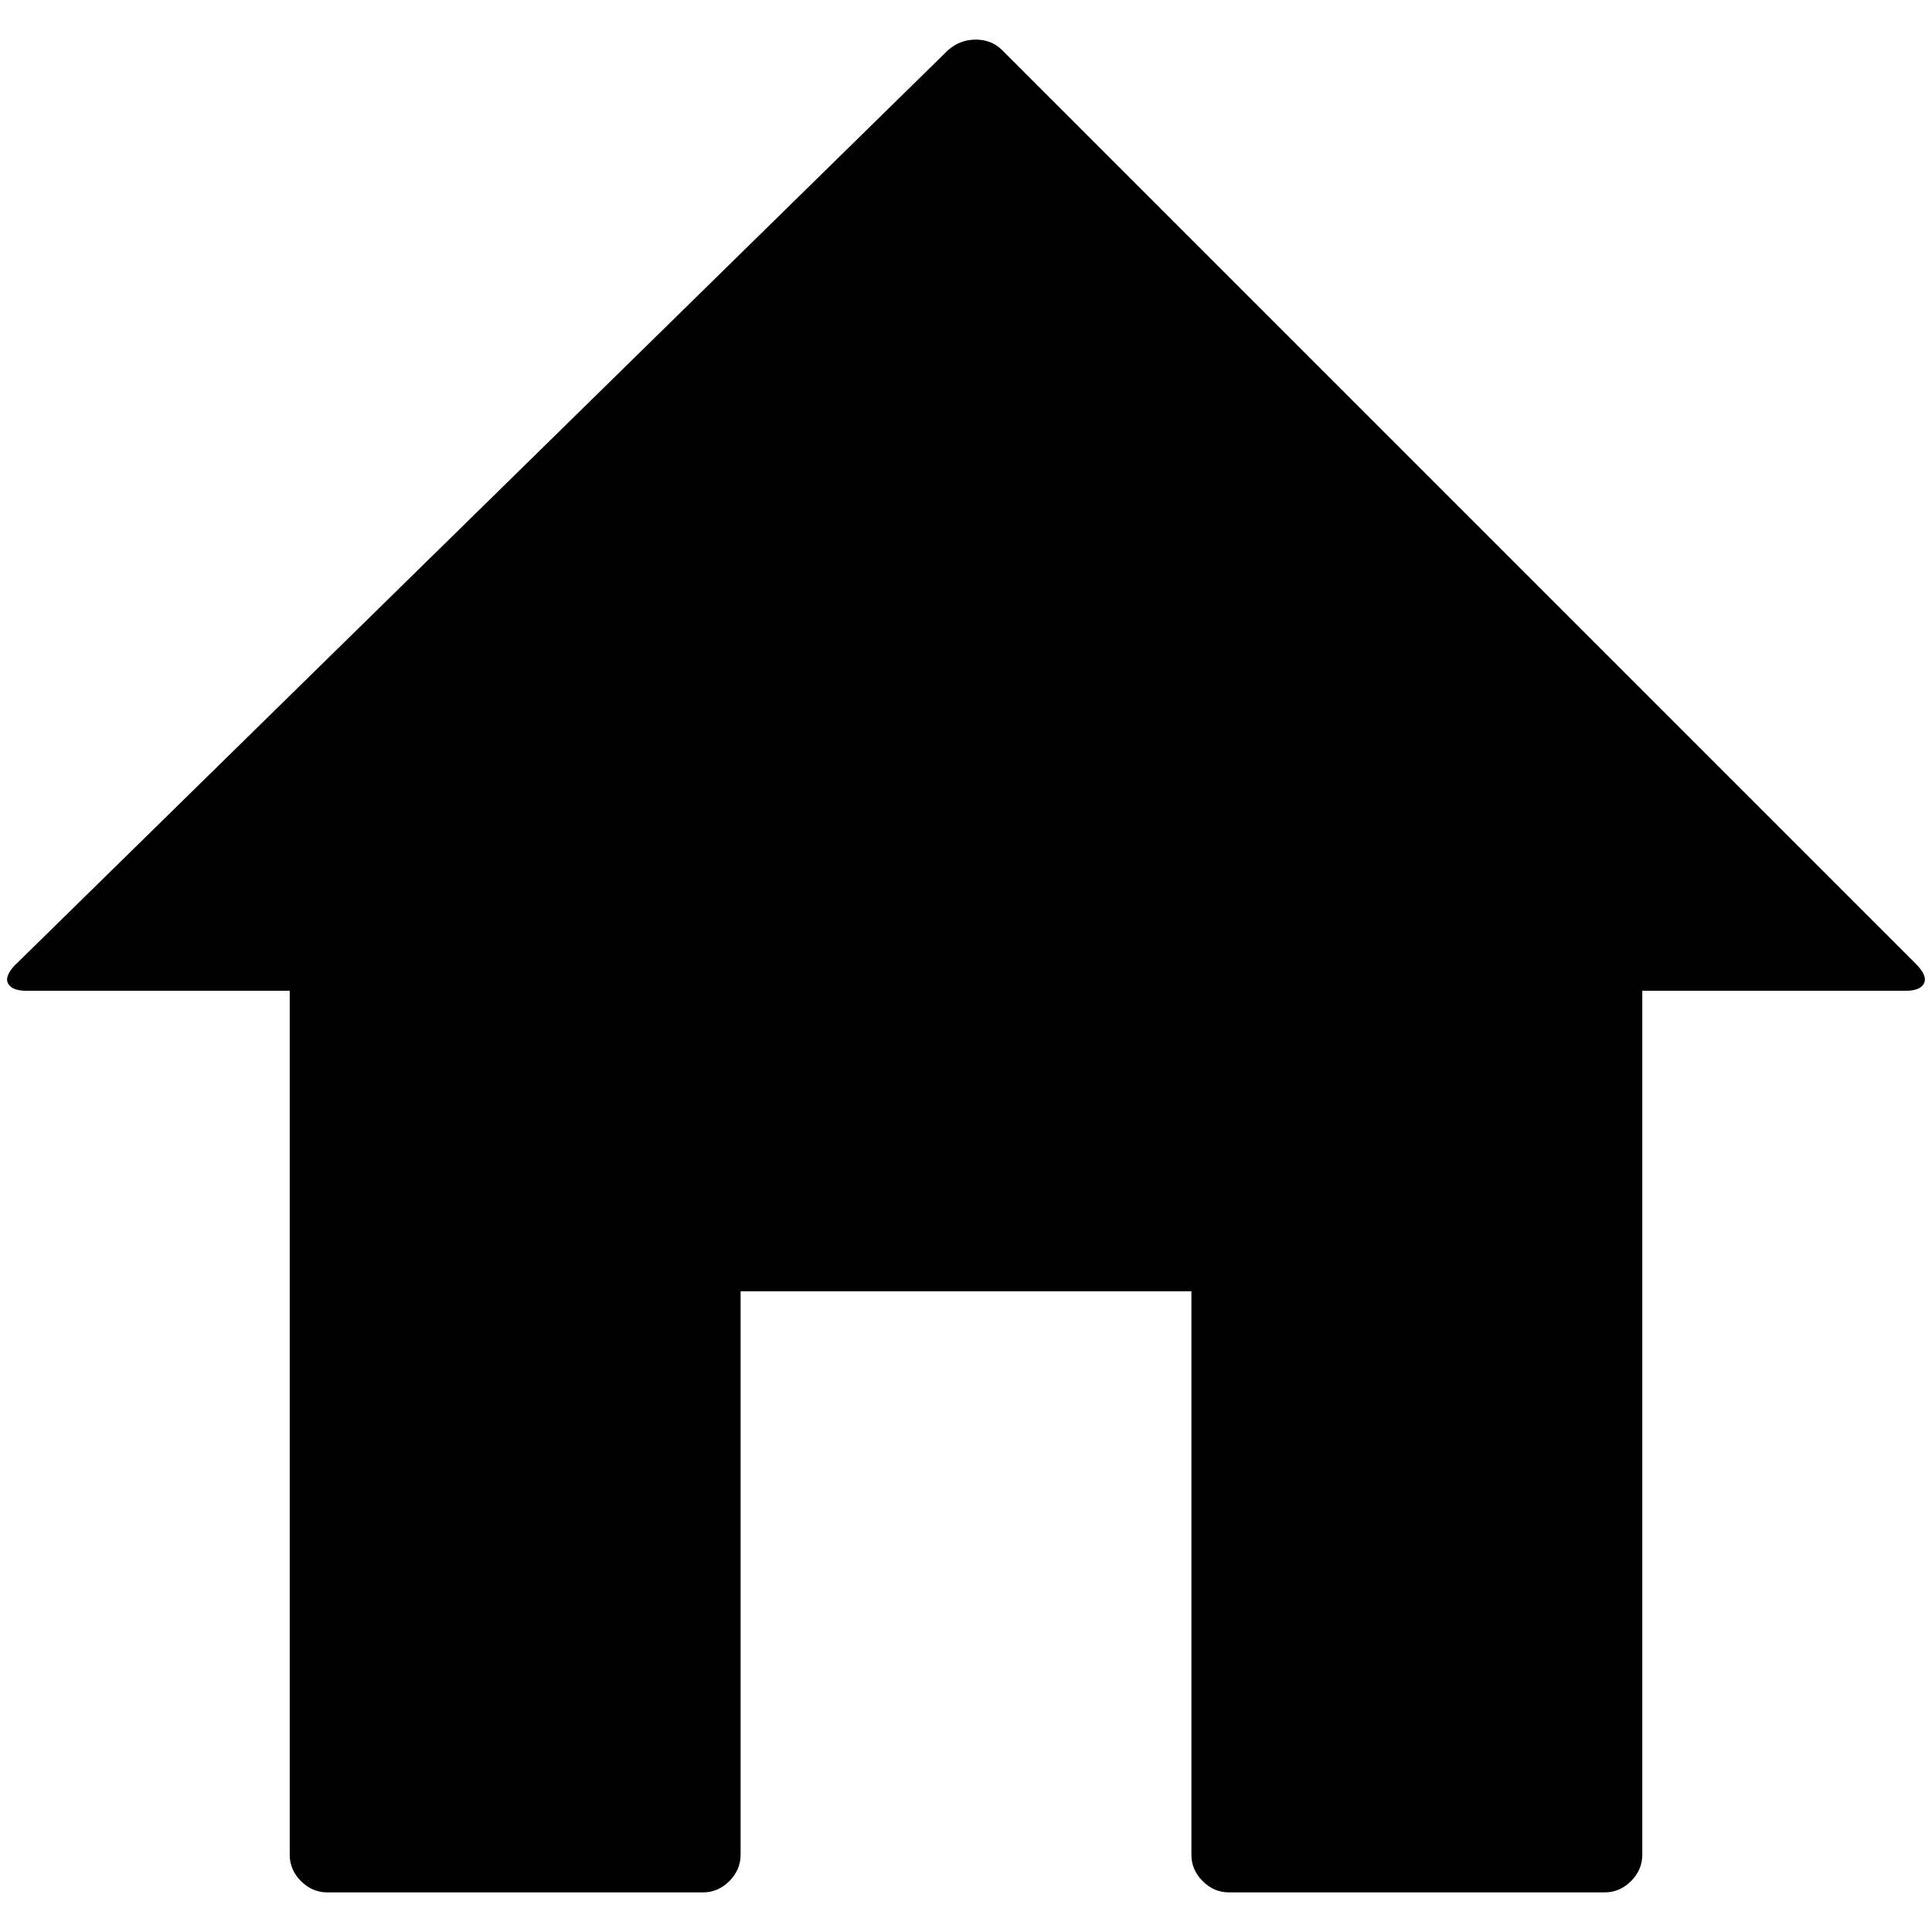 <svg xmlns="http://www.w3.org/2000/svg" xmlns:svg="http://www.w3.org/2000/svg" id="svg6" width="24" height="24" version="1.1" viewBox="0 0 24 24"><title id="title2">uniE021</title><path id="path4" d="M 0.204,11.972 11.777,0.623 q 0.149,-0.131 0.345,-0.131 0.196,0 0.327,0.131 L 23.798,11.972 q 0.149,0.149 0.103,0.243 -0.046,0.094 -0.233,0.093 h -3.267 v 10.733 q 0,0.187 -0.14,0.327 -0.14,0.14 -0.327,0.14 h -4.667 q -0.187,0 -0.327,-0.14 -0.14,-0.14 -0.14,-0.327 v -7 H 9.2 v 7 q 0,0.187 -0.14,0.327 -0.14,0.14 -0.327,0.14 H 4.066 q -0.187,0 -0.327,-0.14 -0.14,-0.14 -0.14,-0.327 V 12.308 H 0.332 q -0.187,0 -0.233,-0.093 -0.046,-0.093 0.103,-0.243 z" style="stroke-width:.7"/></svg>
